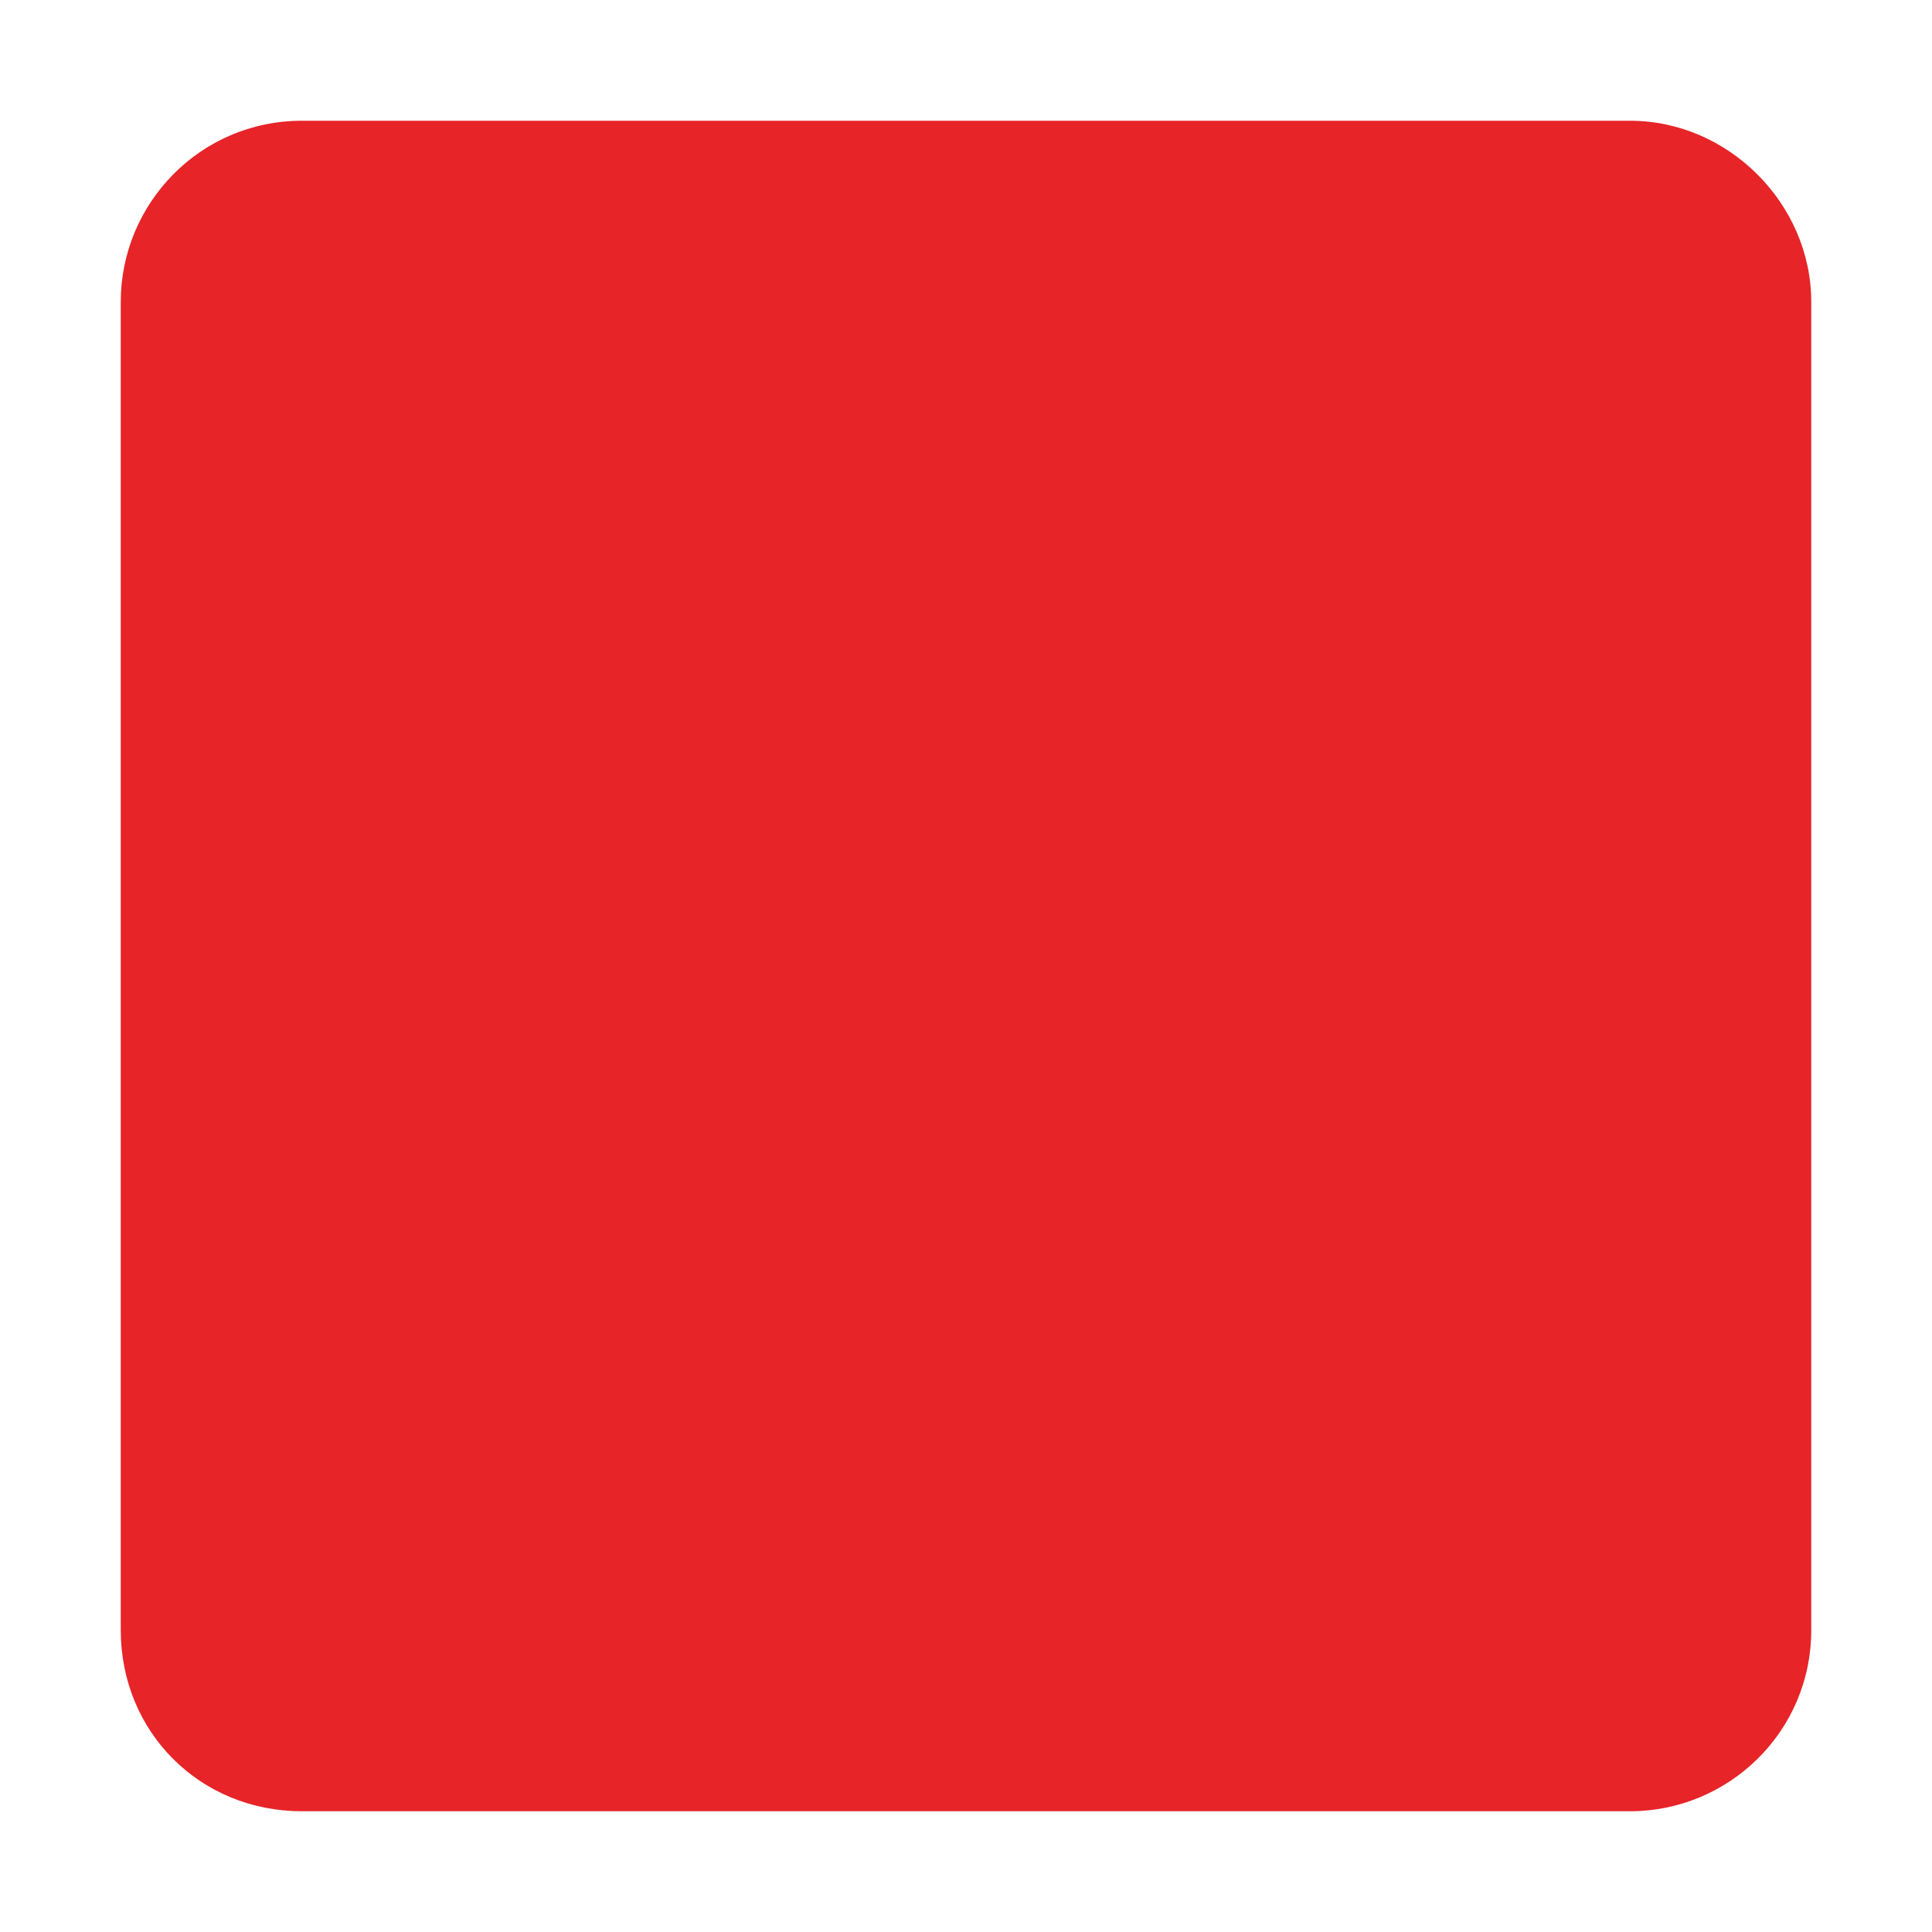 <svg width="24" height="24" viewBox="0 0 24 24" fill="none" xmlns="http://www.w3.org/2000/svg">
<path d="M20.25 1.5C21.469 1.5 22.5 2.531 22.5 3.75V20.25C22.5 21.516 21.469 22.5 20.25 22.5H3.75C2.484 22.5 1.5 21.516 1.5 20.25V3.75C1.5 2.531 2.484 1.5 3.75 1.5H20.25Z" fill="#E72428"/>
</svg>
